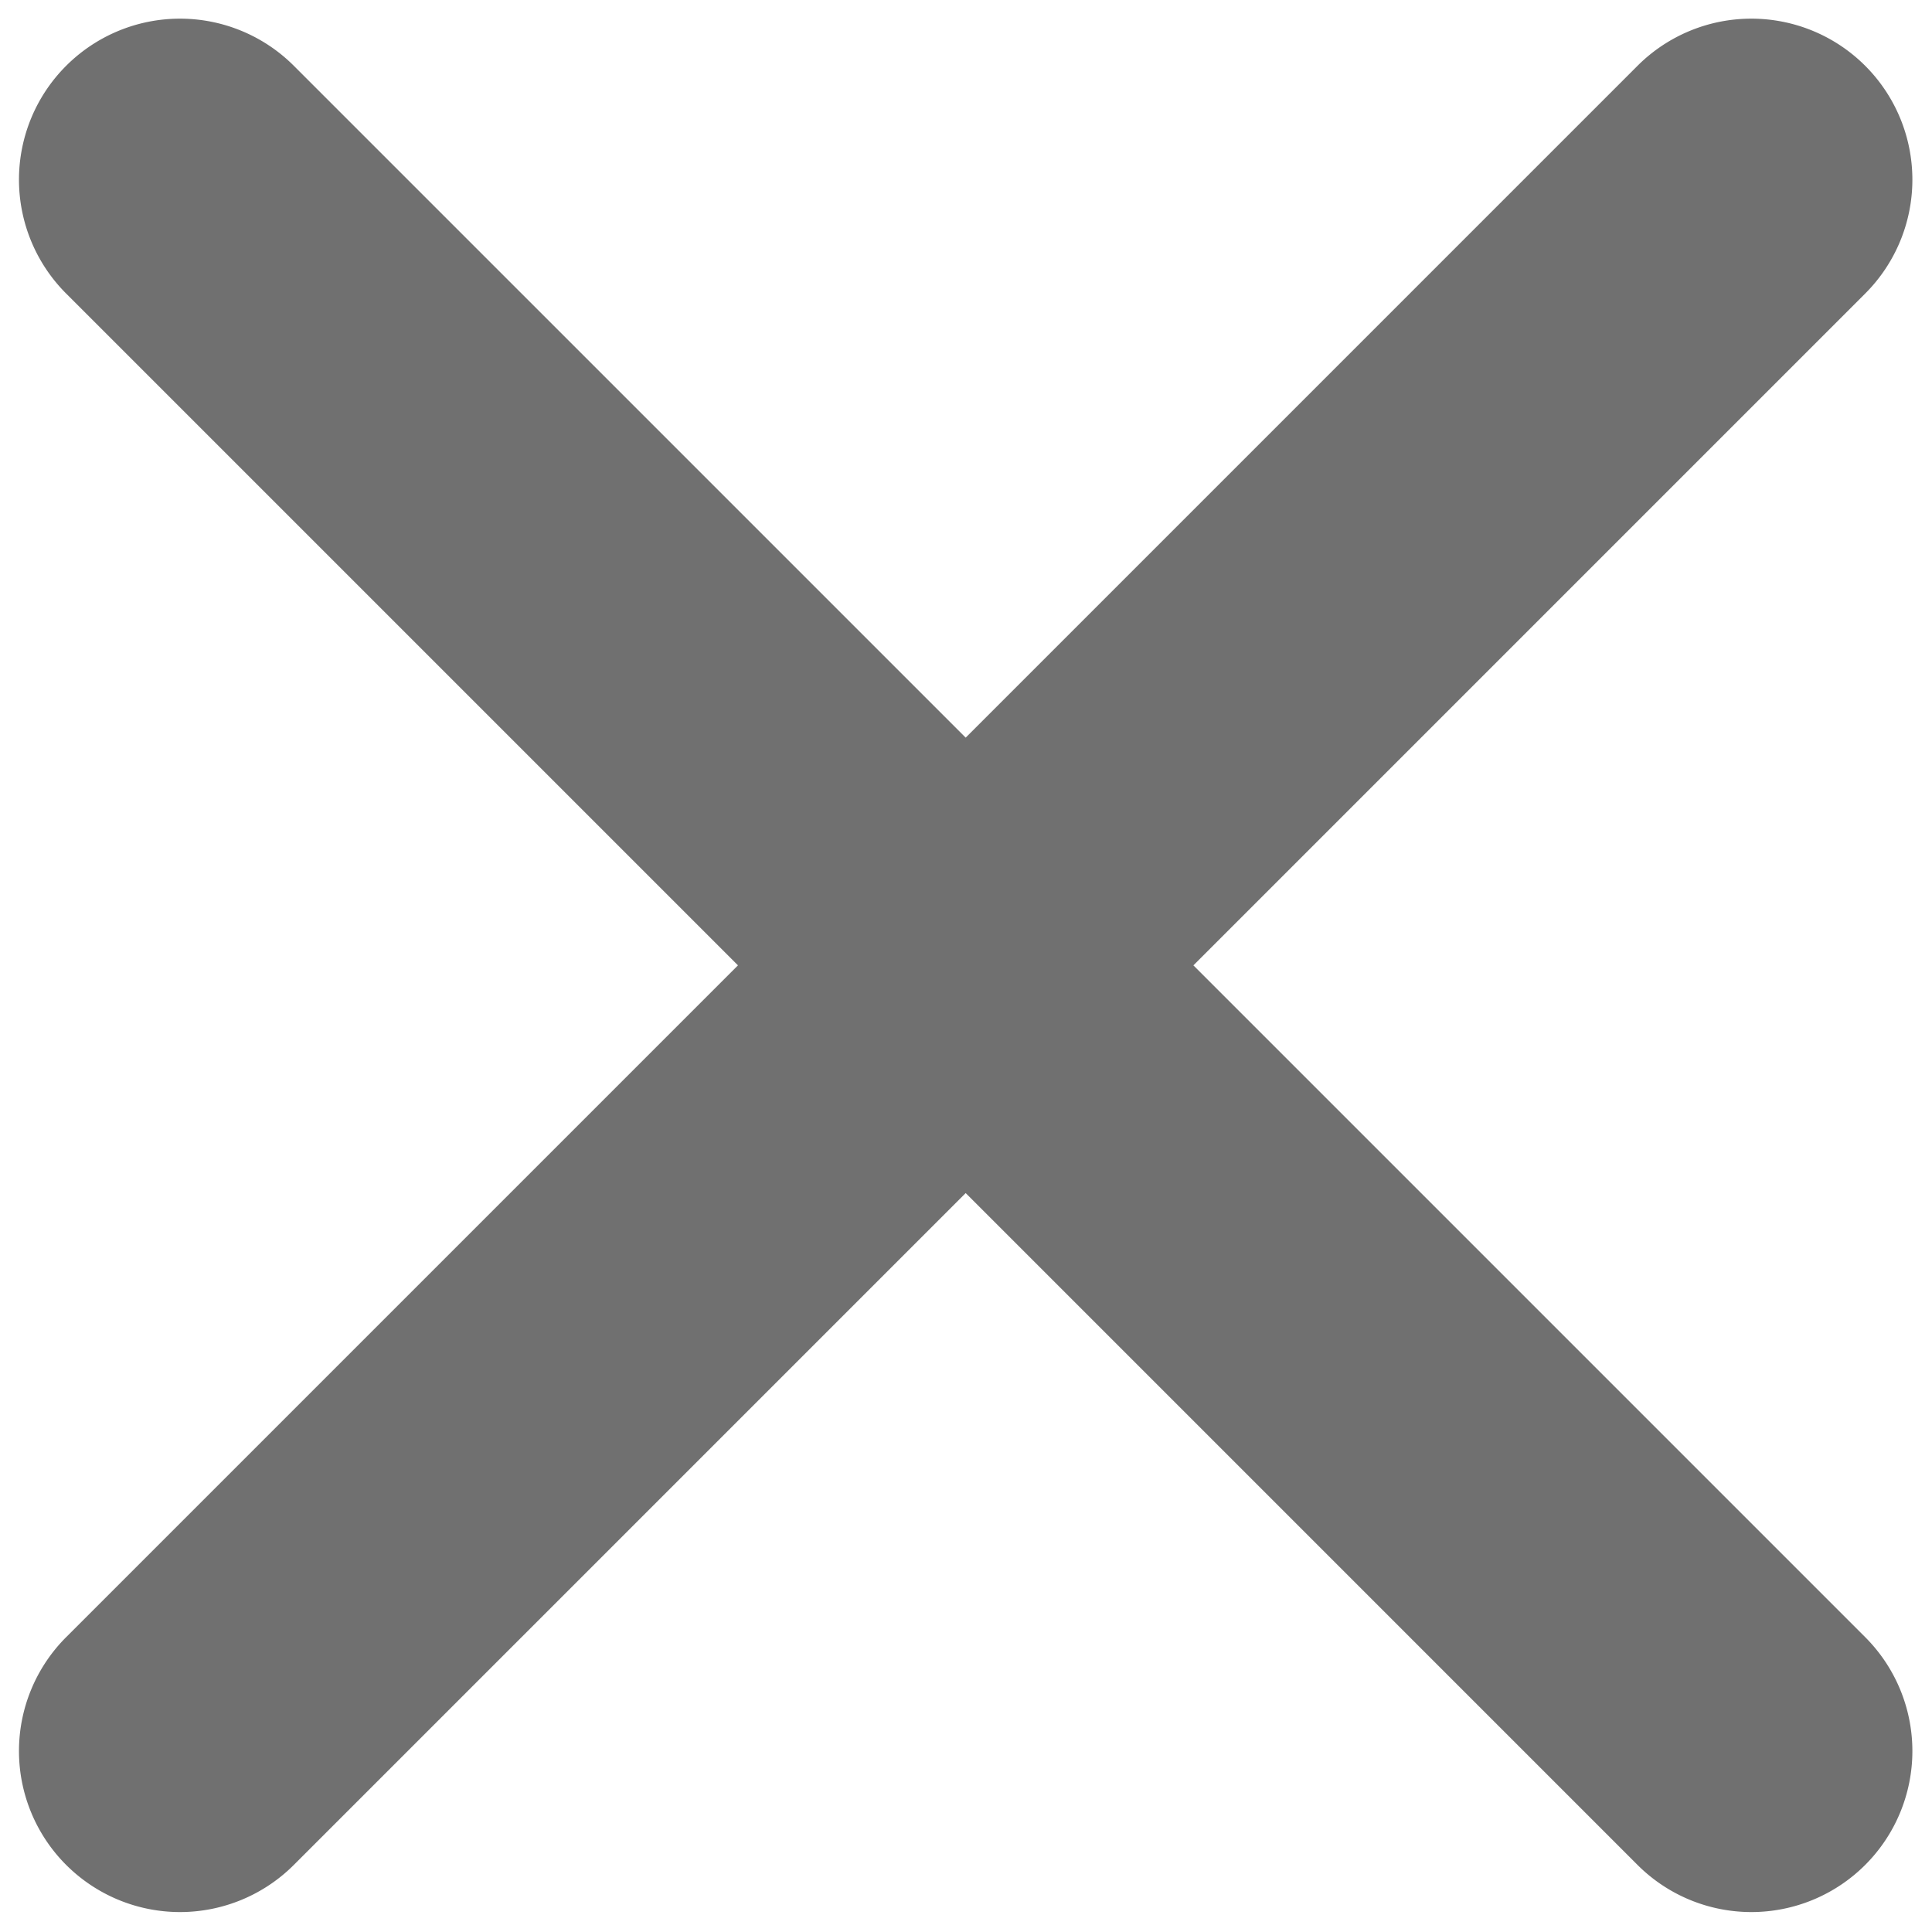 <svg id="Layer_1" data-name="Layer 1" xmlns="http://www.w3.org/2000/svg" viewBox="0 0 600 600"><defs><style>.cls-1{fill:#707070;}</style></defs><line class="cls-1" x1="543.9" y1="543.8" x2="335.26" y2="335.16"/><line class="cls-1" x1="264.54" y1="264.44" x2="55.9" y2="55.8"/><path class="cls-1" d="M579.26,508.44a50,50,0,0,1-70.72,70.72L299.9,370.52,91.26,579.16a50,50,0,0,1-70.72-70.72L229.18,299.8,20.54,91.16A50,50,0,0,1,91.26,20.44L299.9,229.08,508.54,20.44a50,50,0,0,1,70.72,70.72L370.62,299.8Z"/><line class="cls-1" x1="543.9" y1="55.8" x2="335.26" y2="264.44"/><line class="cls-1" x1="264.54" y1="335.16" x2="55.9" y2="543.8"/></svg>
